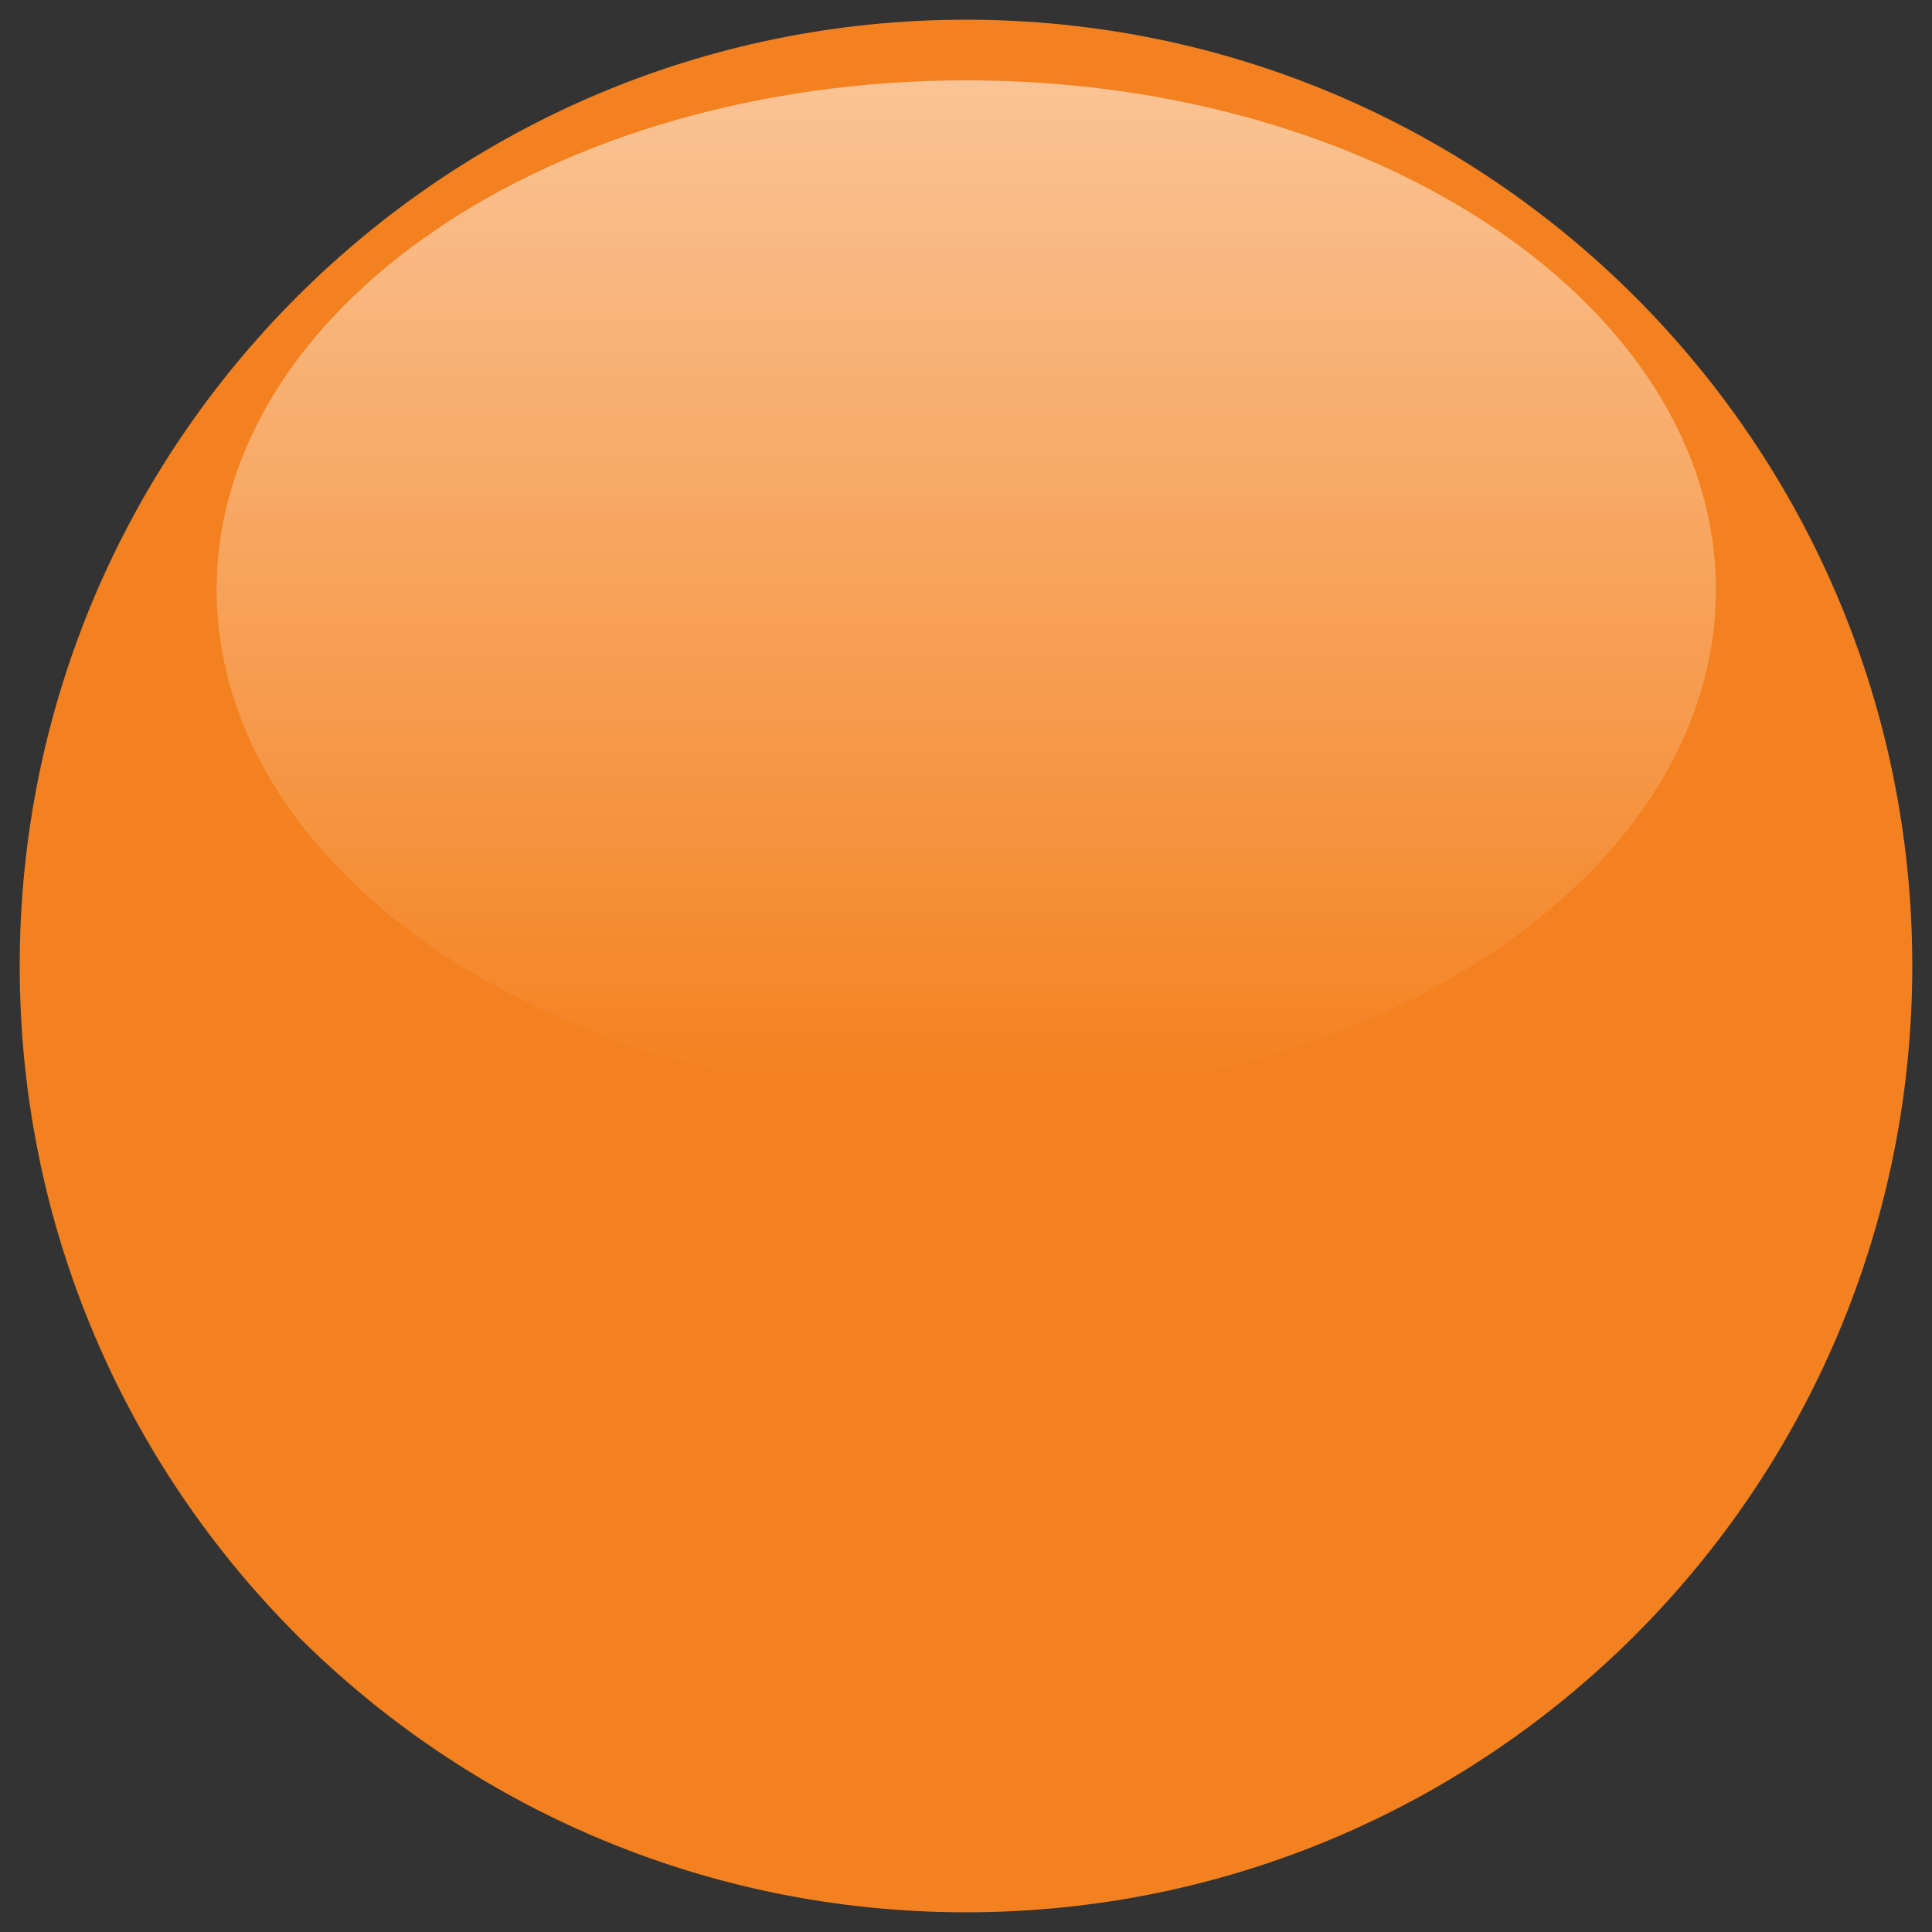 <svg xmlns="http://www.w3.org/2000/svg" width="49" height="49" viewBox="0 0 49 49" fill="none">
  <rect x="0" y="0" width="49" height="49" fill="#333333" stroke="none"/>
  <path d="M48.5 24.5C48.5 11.245 37.755 0.5 24.5 0.5C11.245 0.5 0.5 11.245 0.5 24.5C0.5 37.755 11.245 48.5 24.5 48.5C37.755 48.5 48.5 37.755 48.5 24.5Z" fill="#F4811F"/>
  <path opacity="0.66" d="M43.518 14.956C43.518 22.091 35.006 27.875 24.506 27.875C14.007 27.875 5.495 22.091 5.495 14.956C5.495 7.822 14.007 2.038 24.506 2.038C35.006 2.038 43.518 7.822 43.518 14.956Z" fill="url(#paint0_linear_280_375)"/>
  <defs>
    <linearGradient id="paint0_linear_280_375" x1="24.506" y1="2.038" x2="24.506" y2="27.875" gradientUnits="userSpaceOnUse">
      <stop stop-color="white" stop-opacity="0.8"/>
      <stop offset="1" stop-color="white" stop-opacity="0"/>
    </linearGradient>
  </defs>
</svg>